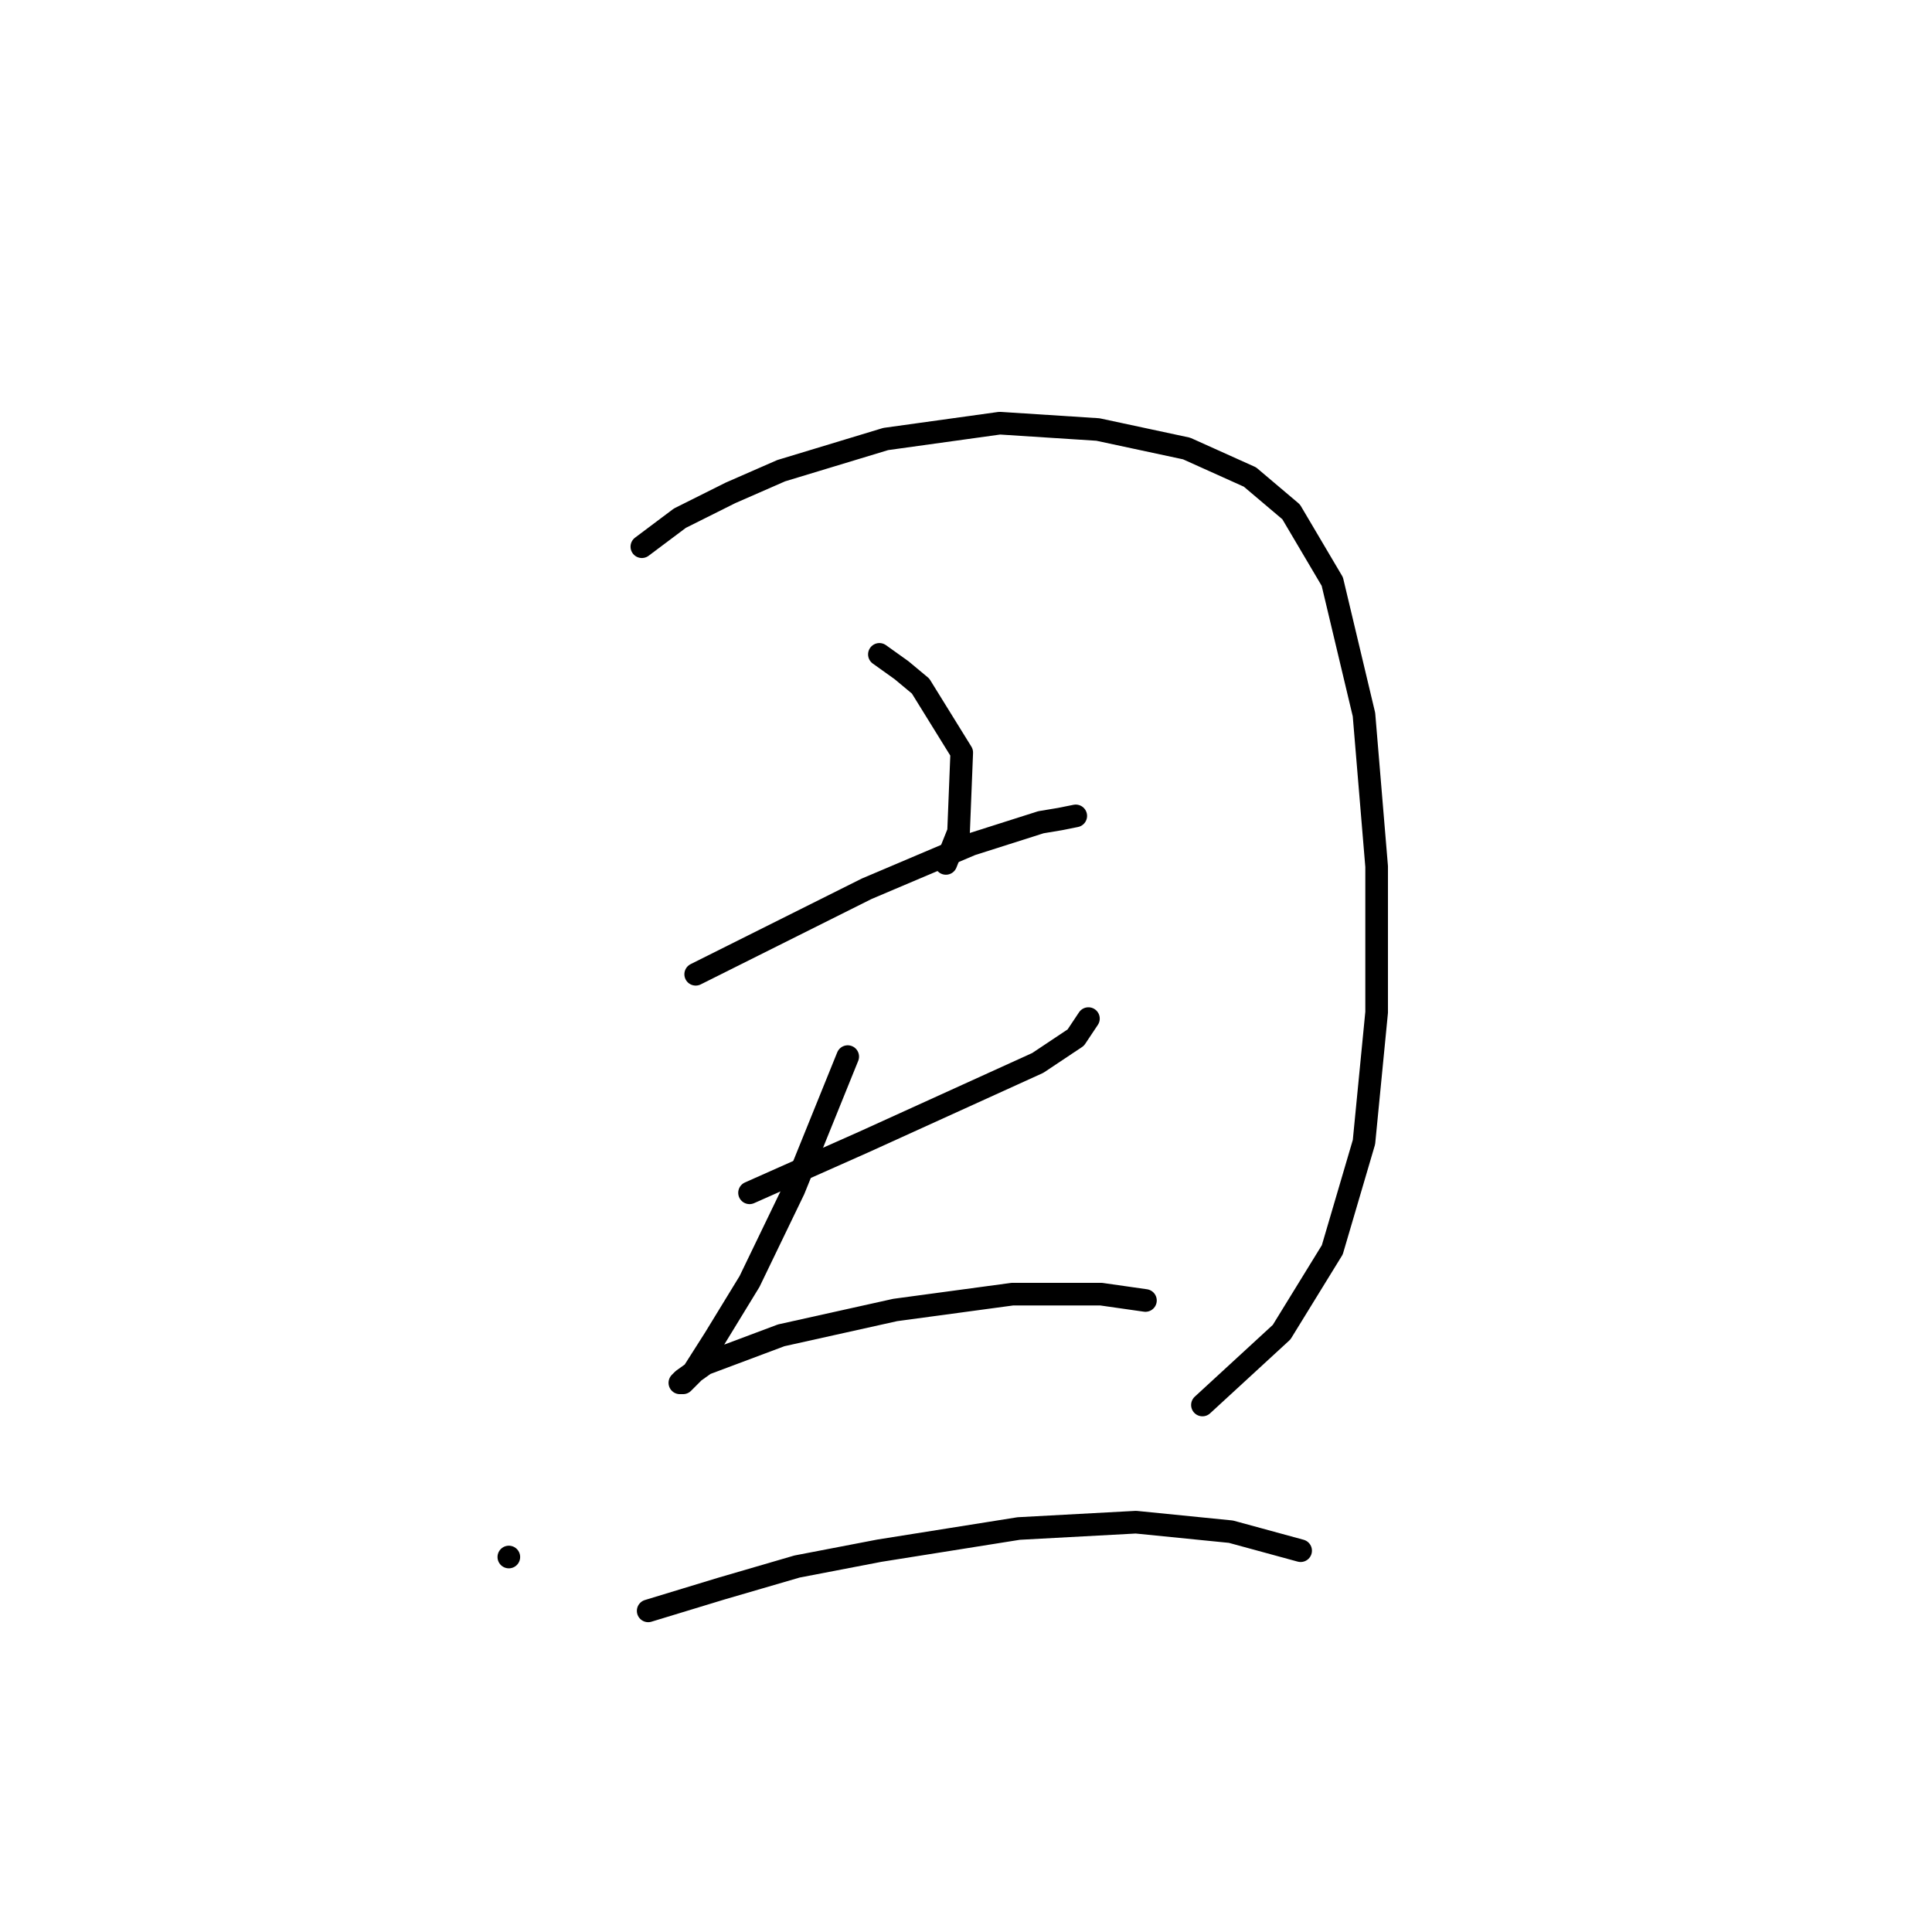 <?xml version="1.0" standalone="no"?>
    <svg width="256" height="256" xmlns="http://www.w3.org/2000/svg" version="1.1">
    <polyline stroke="black" stroke-width="3" stroke-linecap="round" fill="transparent" stroke-linejoin="round" points="67.423 206.313 67.423 206.313 " />
        <polyline stroke="black" stroke-width="3" stroke-linecap="round" fill="transparent" stroke-linejoin="round" points="85.049 72.44 90.085 68.663 96.8 65.305 103.514 62.368 117.363 58.171 132.471 56.073 145.481 56.912 157.232 59.43 165.625 63.207 171.081 67.823 176.536 77.056 180.733 94.682 182.412 114.826 182.412 134.131 180.733 151.337 176.536 165.606 169.822 176.517 159.33 186.169 159.33 186.169 " />
        <polyline stroke="black" stroke-width="3" stroke-linecap="round" fill="transparent" stroke-linejoin="round" points="116.524 86.708 119.462 88.807 121.98 90.905 127.435 99.718 127.016 110.21 125.337 114.406 125.337 114.406 " />
        <polyline stroke="black" stroke-width="3" stroke-linecap="round" fill="transparent" stroke-linejoin="round" points="92.183 129.095 99.737 125.318 107.291 121.541 114.845 117.764 128.694 111.888 137.927 108.951 140.445 108.531 142.543 108.111 142.543 108.111 " />
        <polyline stroke="black" stroke-width="3" stroke-linecap="round" fill="transparent" stroke-linejoin="round" points="99.318 158.052 106.872 154.694 114.426 151.337 128.275 145.042 137.507 140.845 142.543 137.488 144.222 134.97 144.222 134.97 " />
        <polyline stroke="black" stroke-width="3" stroke-linecap="round" fill="transparent" stroke-linejoin="round" points="112.327 140.006 105.193 157.632 99.318 169.802 94.701 177.356 91.764 181.973 90.505 183.232 90.085 183.232 90.505 182.812 93.442 180.714 103.514 176.937 118.622 173.579 134.15 171.481 145.901 171.481 151.776 172.32 151.776 172.32 " />
        <polyline stroke="black" stroke-width="3" stroke-linecap="round" fill="transparent" stroke-linejoin="round" points="85.888 213.448 95.541 210.51 105.613 207.572 116.524 205.474 134.989 202.536 150.517 201.697 163.107 202.956 172.34 205.474 172.34 205.474 " />
        </svg>